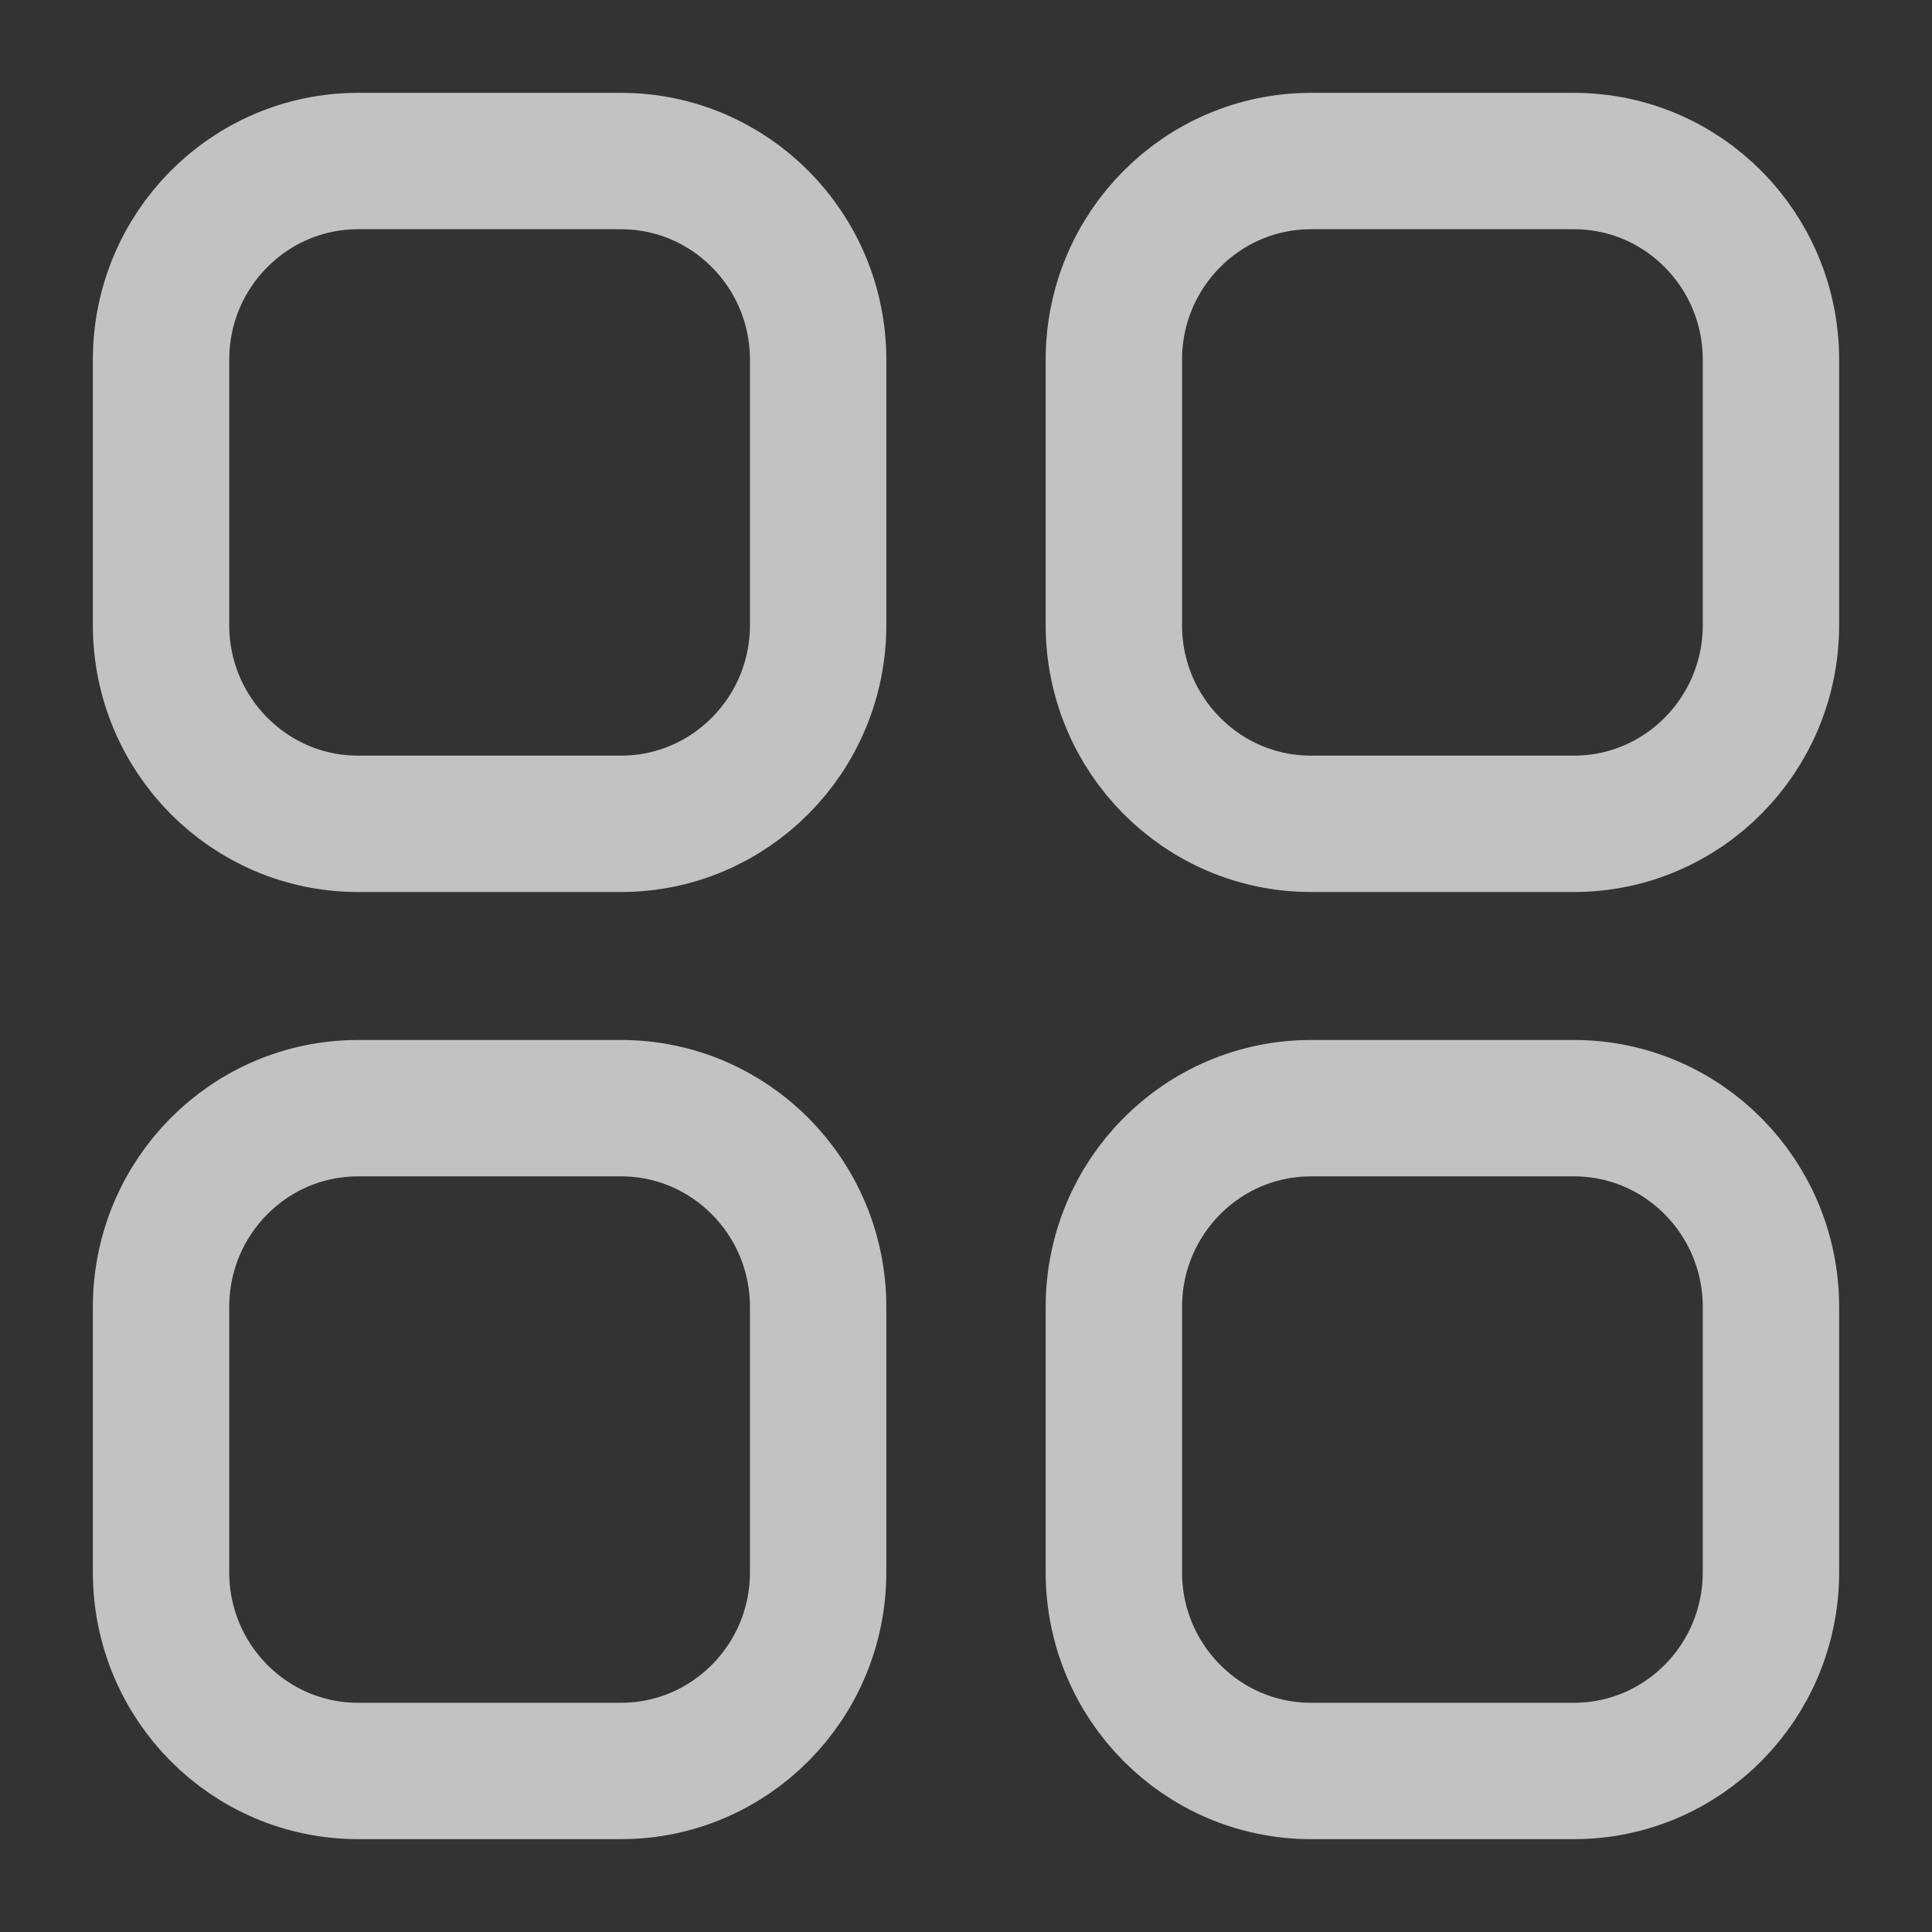 <svg width="17" height="17" viewBox="0 0 17 17" fill="none" xmlns="http://www.w3.org/2000/svg">
<rect x="0" y="0" width="17" height="17" fill="#333333" stroke="none"/>
<path fill-rule="evenodd" clip-rule="evenodd" d="M11.536 1.417H13.849C14.807 1.417 15.583 2.2 15.583 3.166V5.5C15.583 6.465 14.807 7.249 13.849 7.249H11.536C10.578 7.249 9.801 6.465 9.801 5.5V3.166C9.801 2.2 10.578 1.417 11.536 1.417ZM3.151 1.417H5.464C6.422 1.417 7.199 2.2 7.199 3.166V5.5C7.199 6.465 6.422 7.249 5.464 7.249H3.151C2.193 7.249 1.417 6.465 1.417 5.5V3.166C1.417 2.2 2.193 1.417 3.151 1.417ZM3.151 9.751H5.464C6.422 9.751 7.199 10.534 7.199 11.501V13.834C7.199 14.8 6.422 15.583 5.464 15.583H3.151C2.193 15.583 1.417 14.8 1.417 13.834V11.501C1.417 10.534 2.193 9.751 3.151 9.751ZM11.536 9.751H13.849C14.807 9.751 15.583 10.534 15.583 11.501V13.834C15.583 14.8 14.807 15.583 13.849 15.583H11.536C10.578 15.583 9.801 14.8 9.801 13.834V11.501C9.801 10.534 10.578 9.751 11.536 9.751Z" stroke="white" stroke-opacity="0.7" stroke-linecap="round" stroke-linejoin="round" stroke-width="1.2"/>
</svg>
